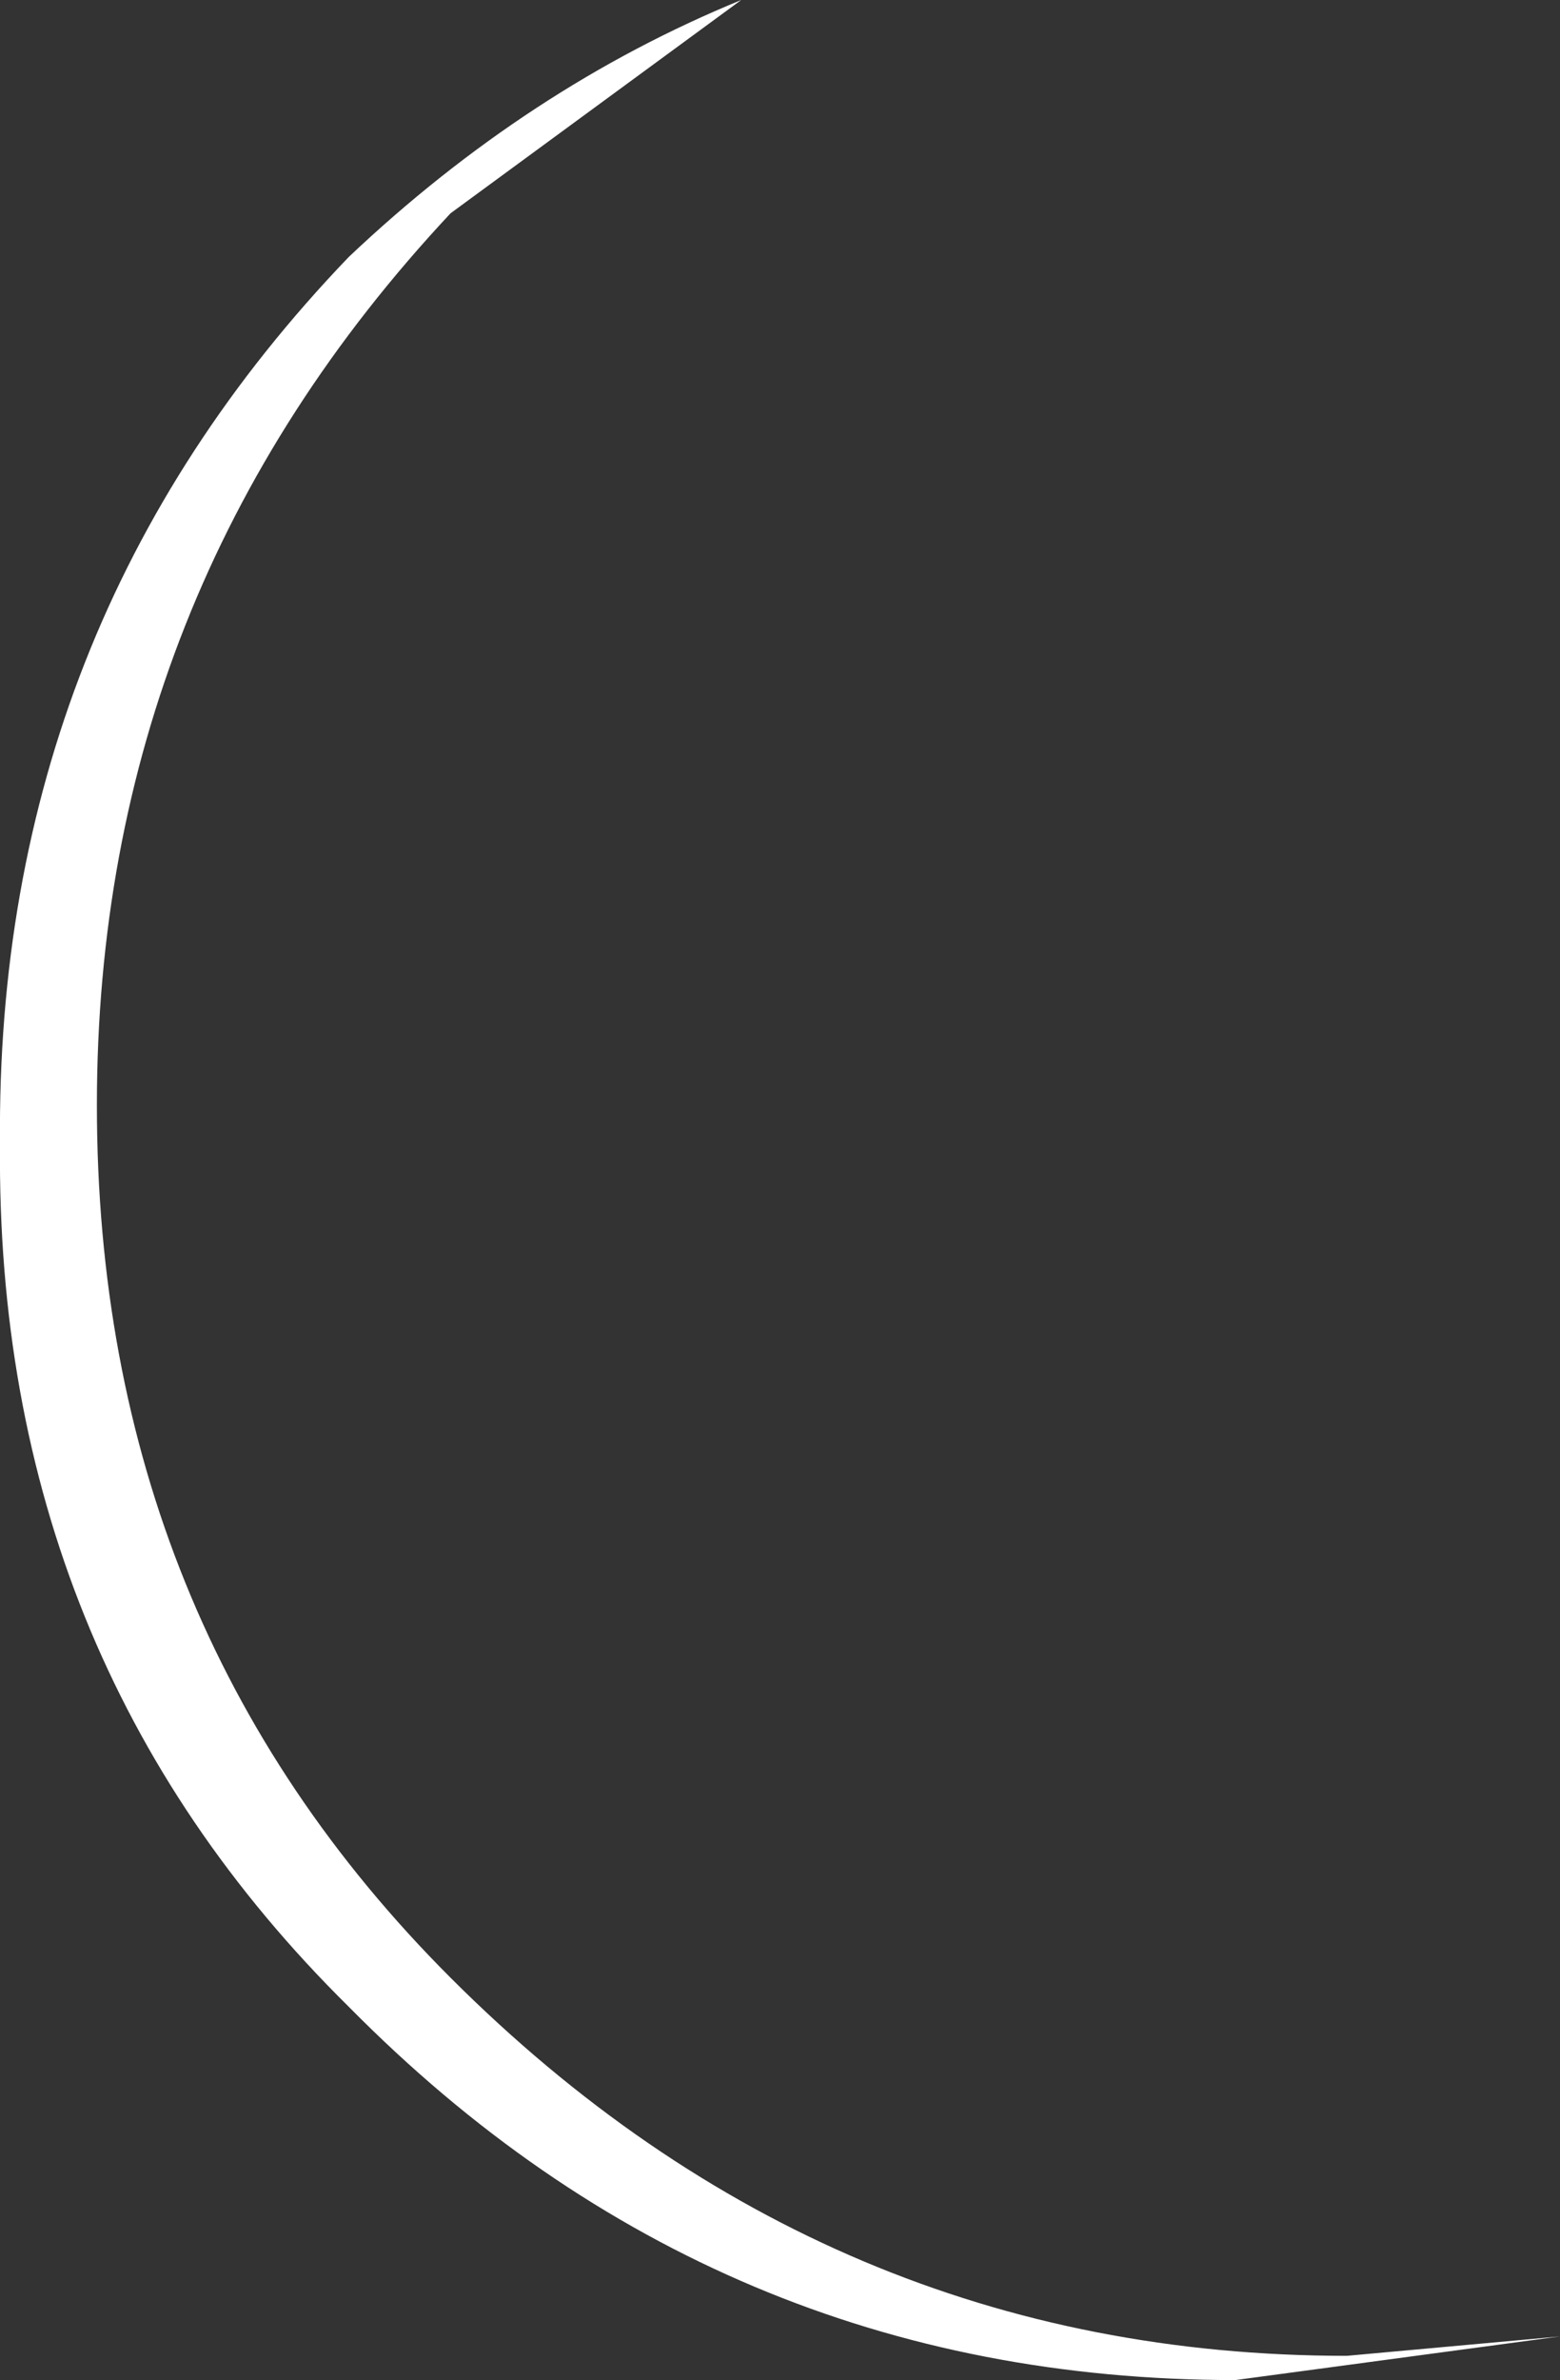 <?xml version="1.0" encoding="UTF-8" standalone="no"?>
<svg xmlns:xlink="http://www.w3.org/1999/xlink" height="24.55px" width="16.1px" xmlns="http://www.w3.org/2000/svg">
  <rect width="100%" height="100%" fill="#333333" stroke="none"/>
  <g transform="matrix(1, 0, 0, 1, 12.7, 11.8)">
    <path d="M-12.7 0.0 Q-12.75 -5.35 -9.1 -9.15 -7.25 -10.9 -5.05 -11.8 L-8.05 -9.6 Q-11.7 -5.7 -11.7 -0.4 -11.7 4.95 -8.05 8.6 -4.15 12.5 1.2 12.5 L3.4 12.3 0.05 12.75 Q-5.3 12.75 -9.1 8.9 -12.75 5.3 -12.7 0.0" fill="#ffffff" fill-rule="evenodd" stroke="none"/>
  </g>
</svg>
